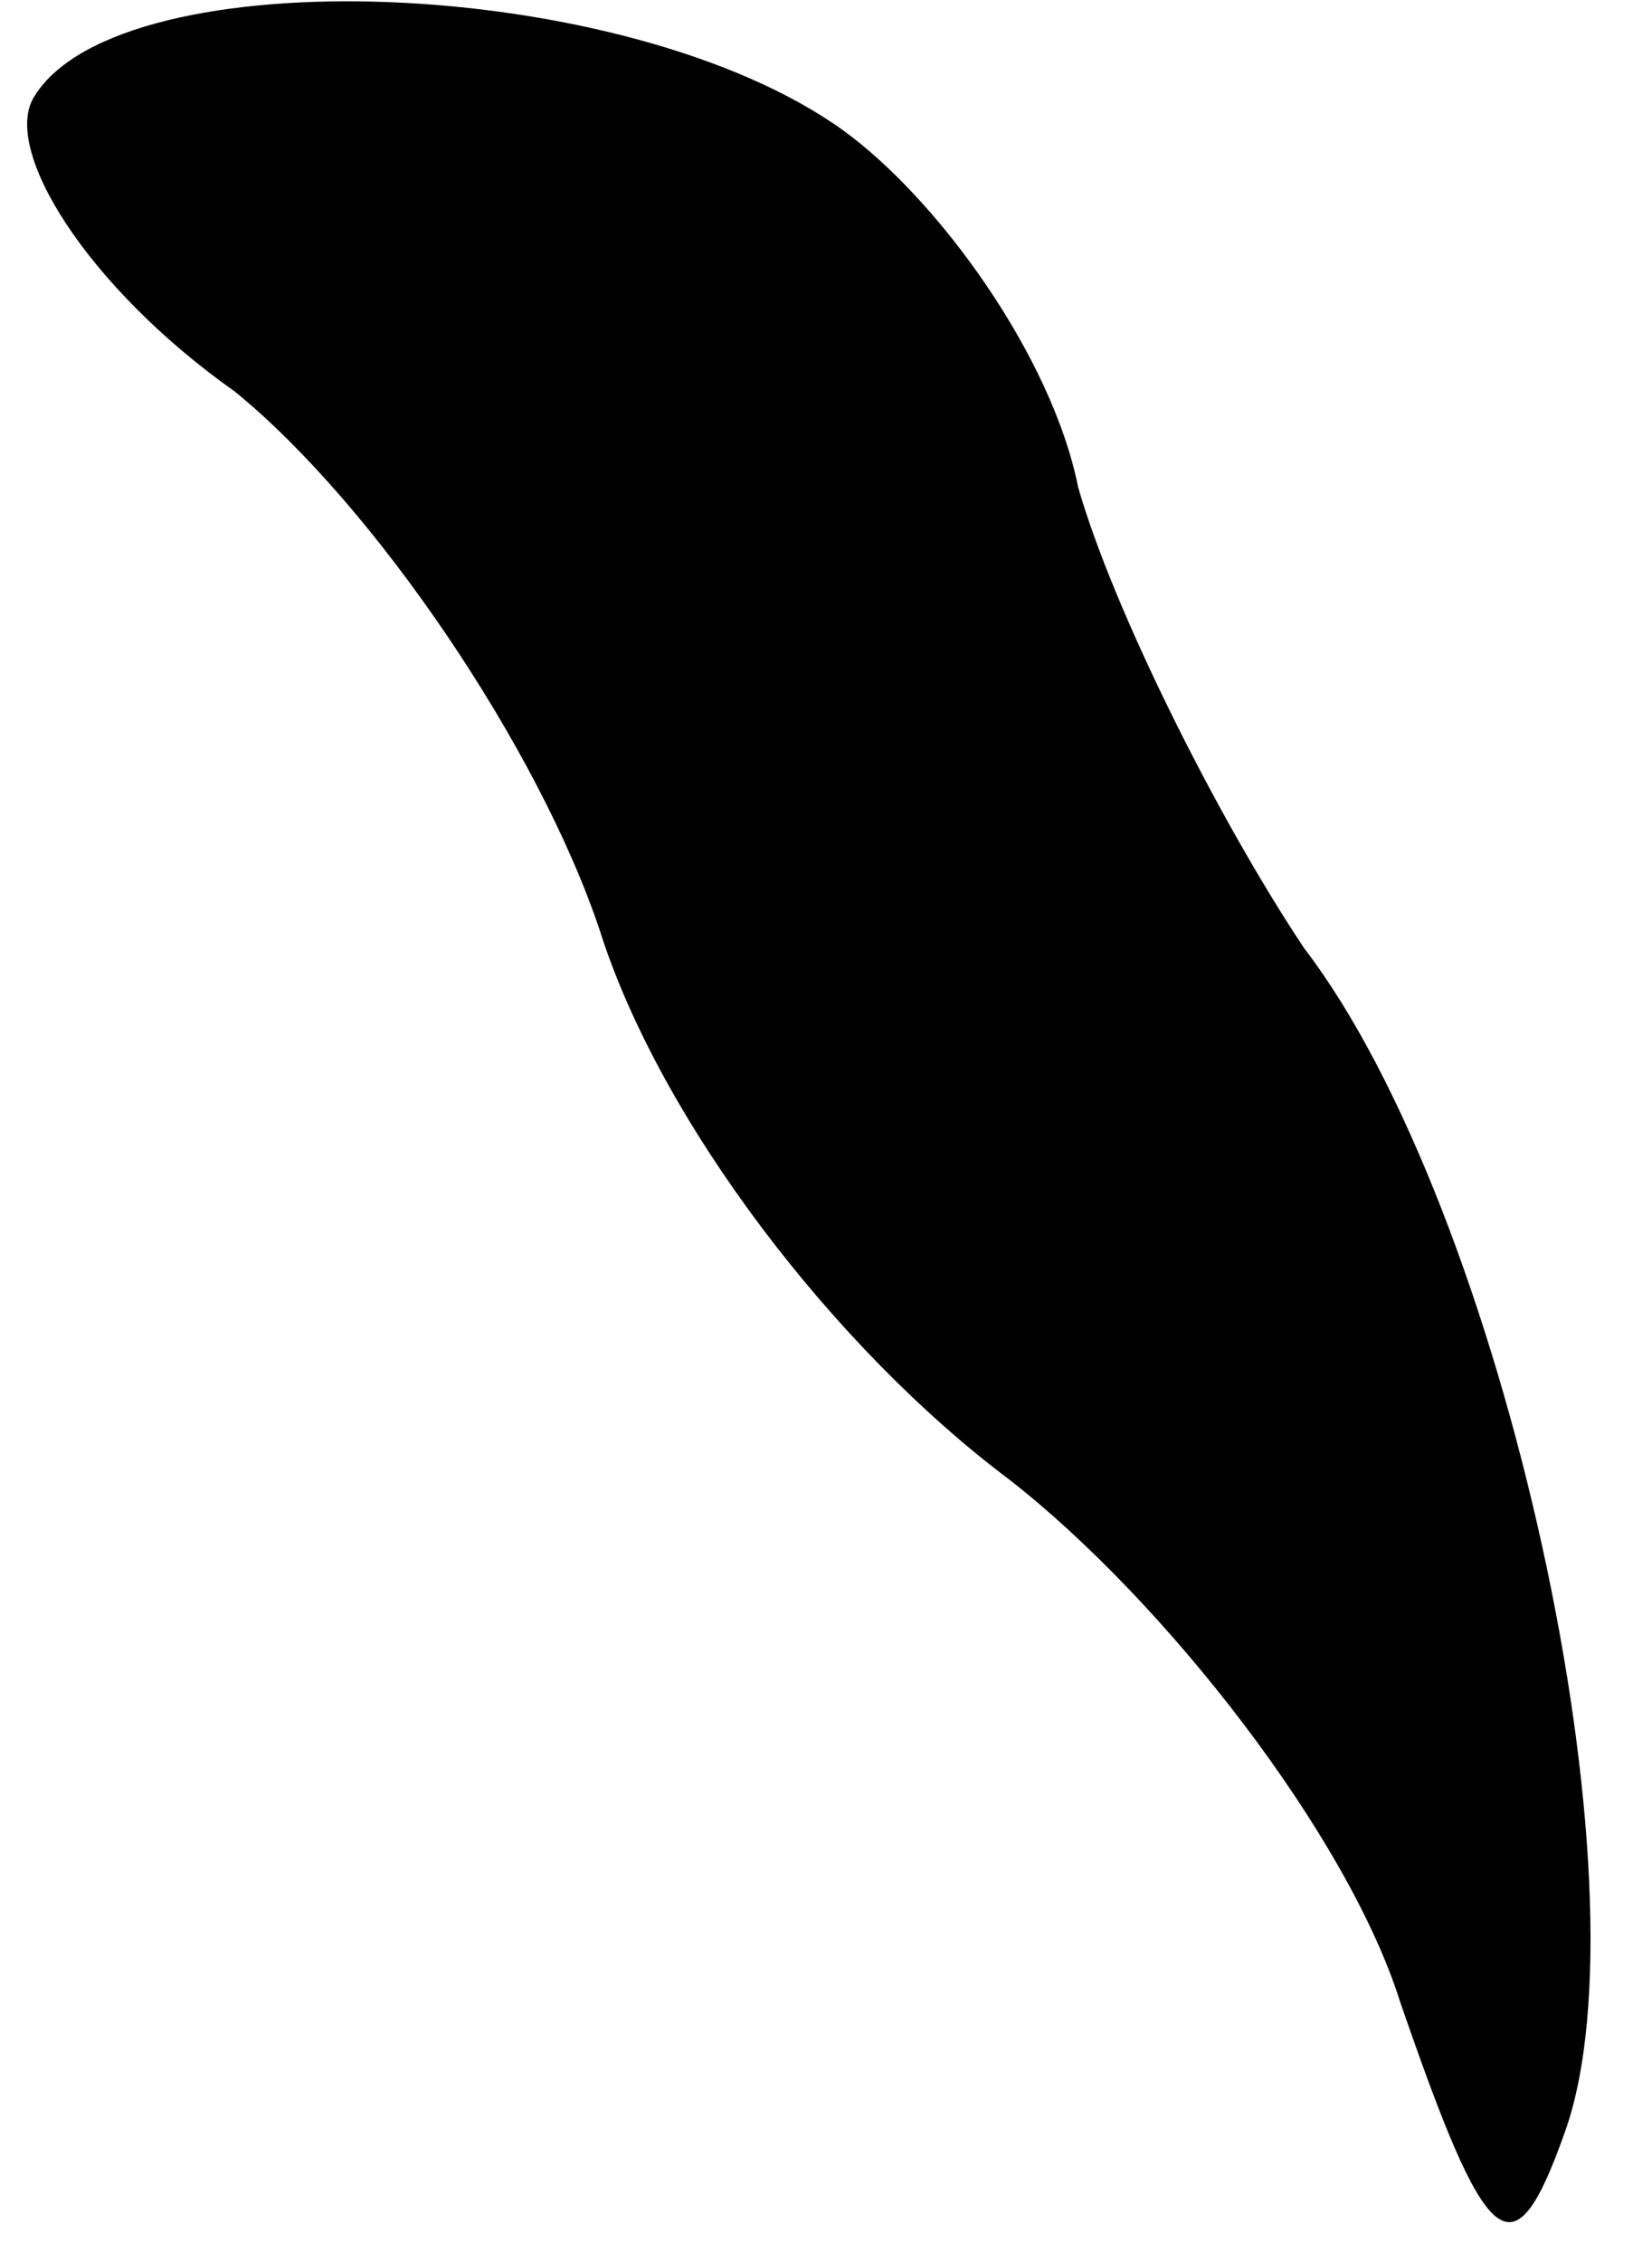 <?xml version="1.0" standalone="no"?>
<!DOCTYPE svg PUBLIC "-//W3C//DTD SVG 20010904//EN"
 "http://www.w3.org/TR/2001/REC-SVG-20010904/DTD/svg10.dtd">
<svg version="1.0" xmlns="http://www.w3.org/2000/svg"
 width="19pt" height="26pt" viewBox="0 0 19 26"
 preserveAspectRatio="xMidYMid meet">
<g transform="translate(0,26) scale(0.1,-0.1)"
fill="#000000" stroke="none">
<path fill="#000000" stroke="none" d="M4 249 c-4 -6 6 -22 23 -34 16 -13 35
-41 42 -62 7 -22 27 -48 47 -63 18 -14 39 -41 45 -60 10 -29 13 -32 19 -15 10
28 -7 106 -30 136 -10 15 -22 39 -26 53 -3 15 -16 33 -27 41 -25 18 -83 20
-93 4z"/>
</g>
</svg>
